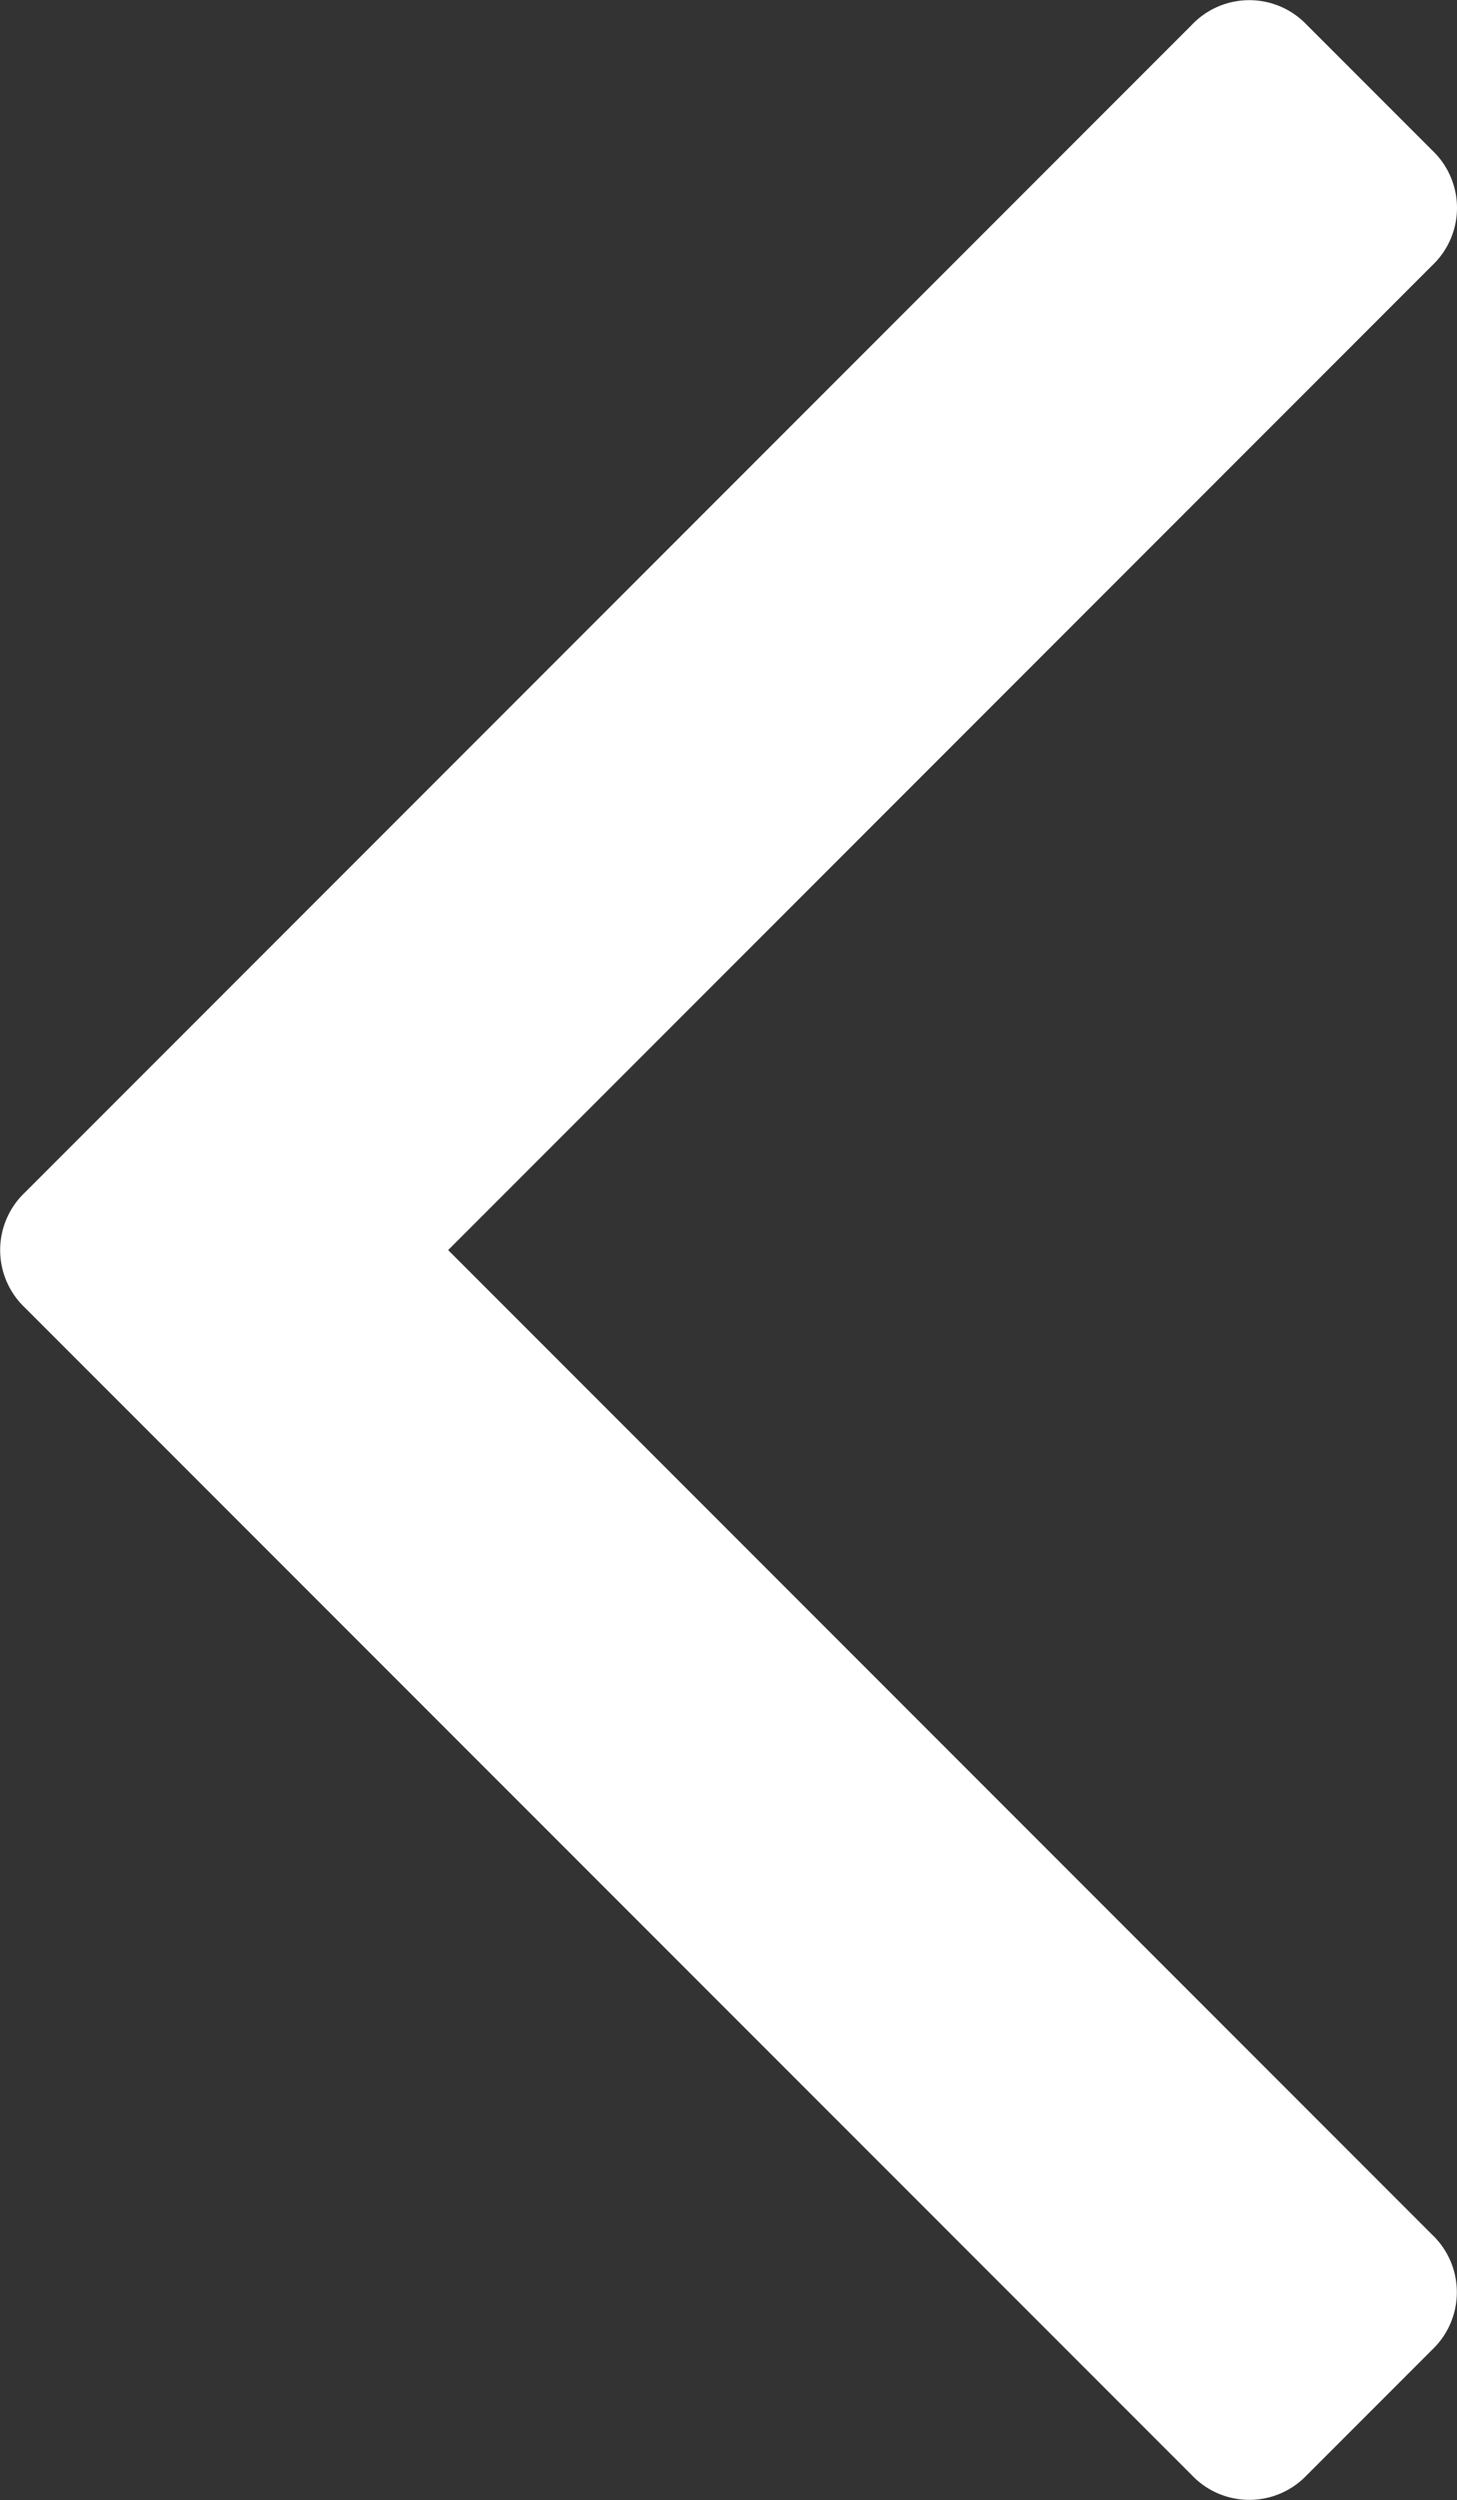 <svg xmlns="http://www.w3.org/2000/svg" width="11.028" height="18.912" viewBox="0 0 11.028 18.912">
  <rect x="0" y="0" width="11.028" height="18.912" fill="#333333" stroke="none"/>
  <path id="flecha" d="M11.394,7.339a.6.6,0,0,1-.189.436L3.758,15.222l7.447,7.447a.6.6,0,0,1,0,.872l-.947.947a.6.6,0,0,1-.872,0L.555,15.658a.6.6,0,0,1,0-.872L9.386,5.955a.6.6,0,0,1,.872,0l.947.947a.6.6,0,0,1,.189.436Z" transform="translate(-0.366 -5.766)" fill="#fff"/>
</svg>
